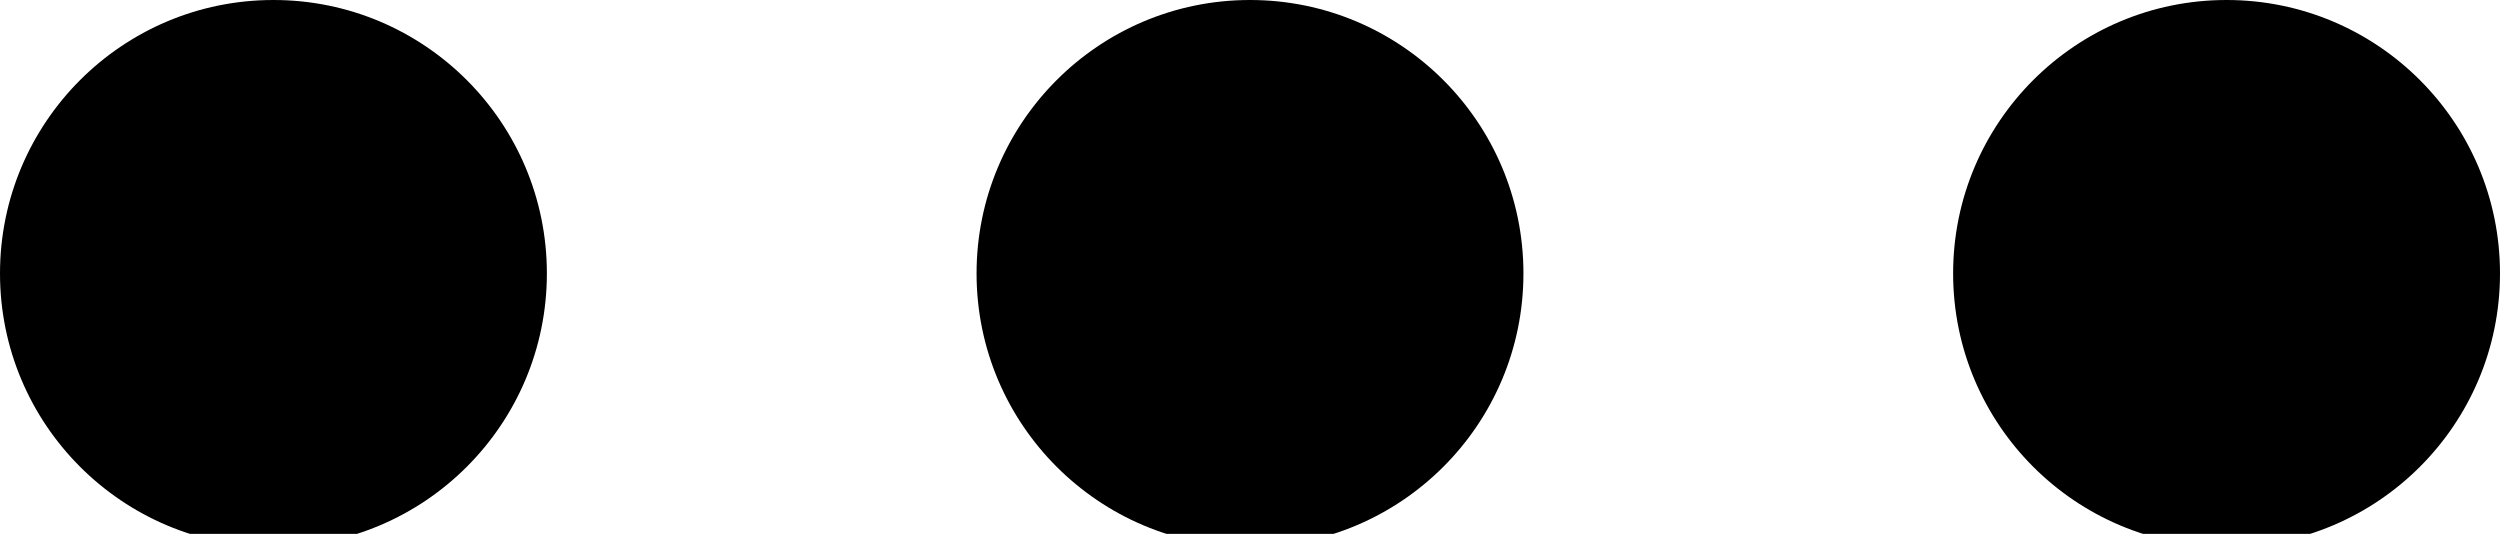 <?xml version="1.0" encoding="utf-8"?>
<!-- Generator: Adobe Illustrator 19.2.0, SVG Export Plug-In . SVG Version: 6.00 Build 0)  -->
<svg version="1.1" id="Layer_1" xmlns="http://www.w3.org/2000/svg" xmlns:xlink="http://www.w3.org/1999/xlink" x="0px" y="0px"
	 viewBox="0 0 19.2 4.1" style="enable-background:new 0 0 19.2 4.1;" xml:space="preserve">
<g>
	<circle cx="2.1" cy="2.1" r="2.1"/>
	<circle cx="9.6" cy="2.1" r="2.1"/>
	<circle cx="17.1" cy="2.1" r="2.1"/>
</g>
</svg>
